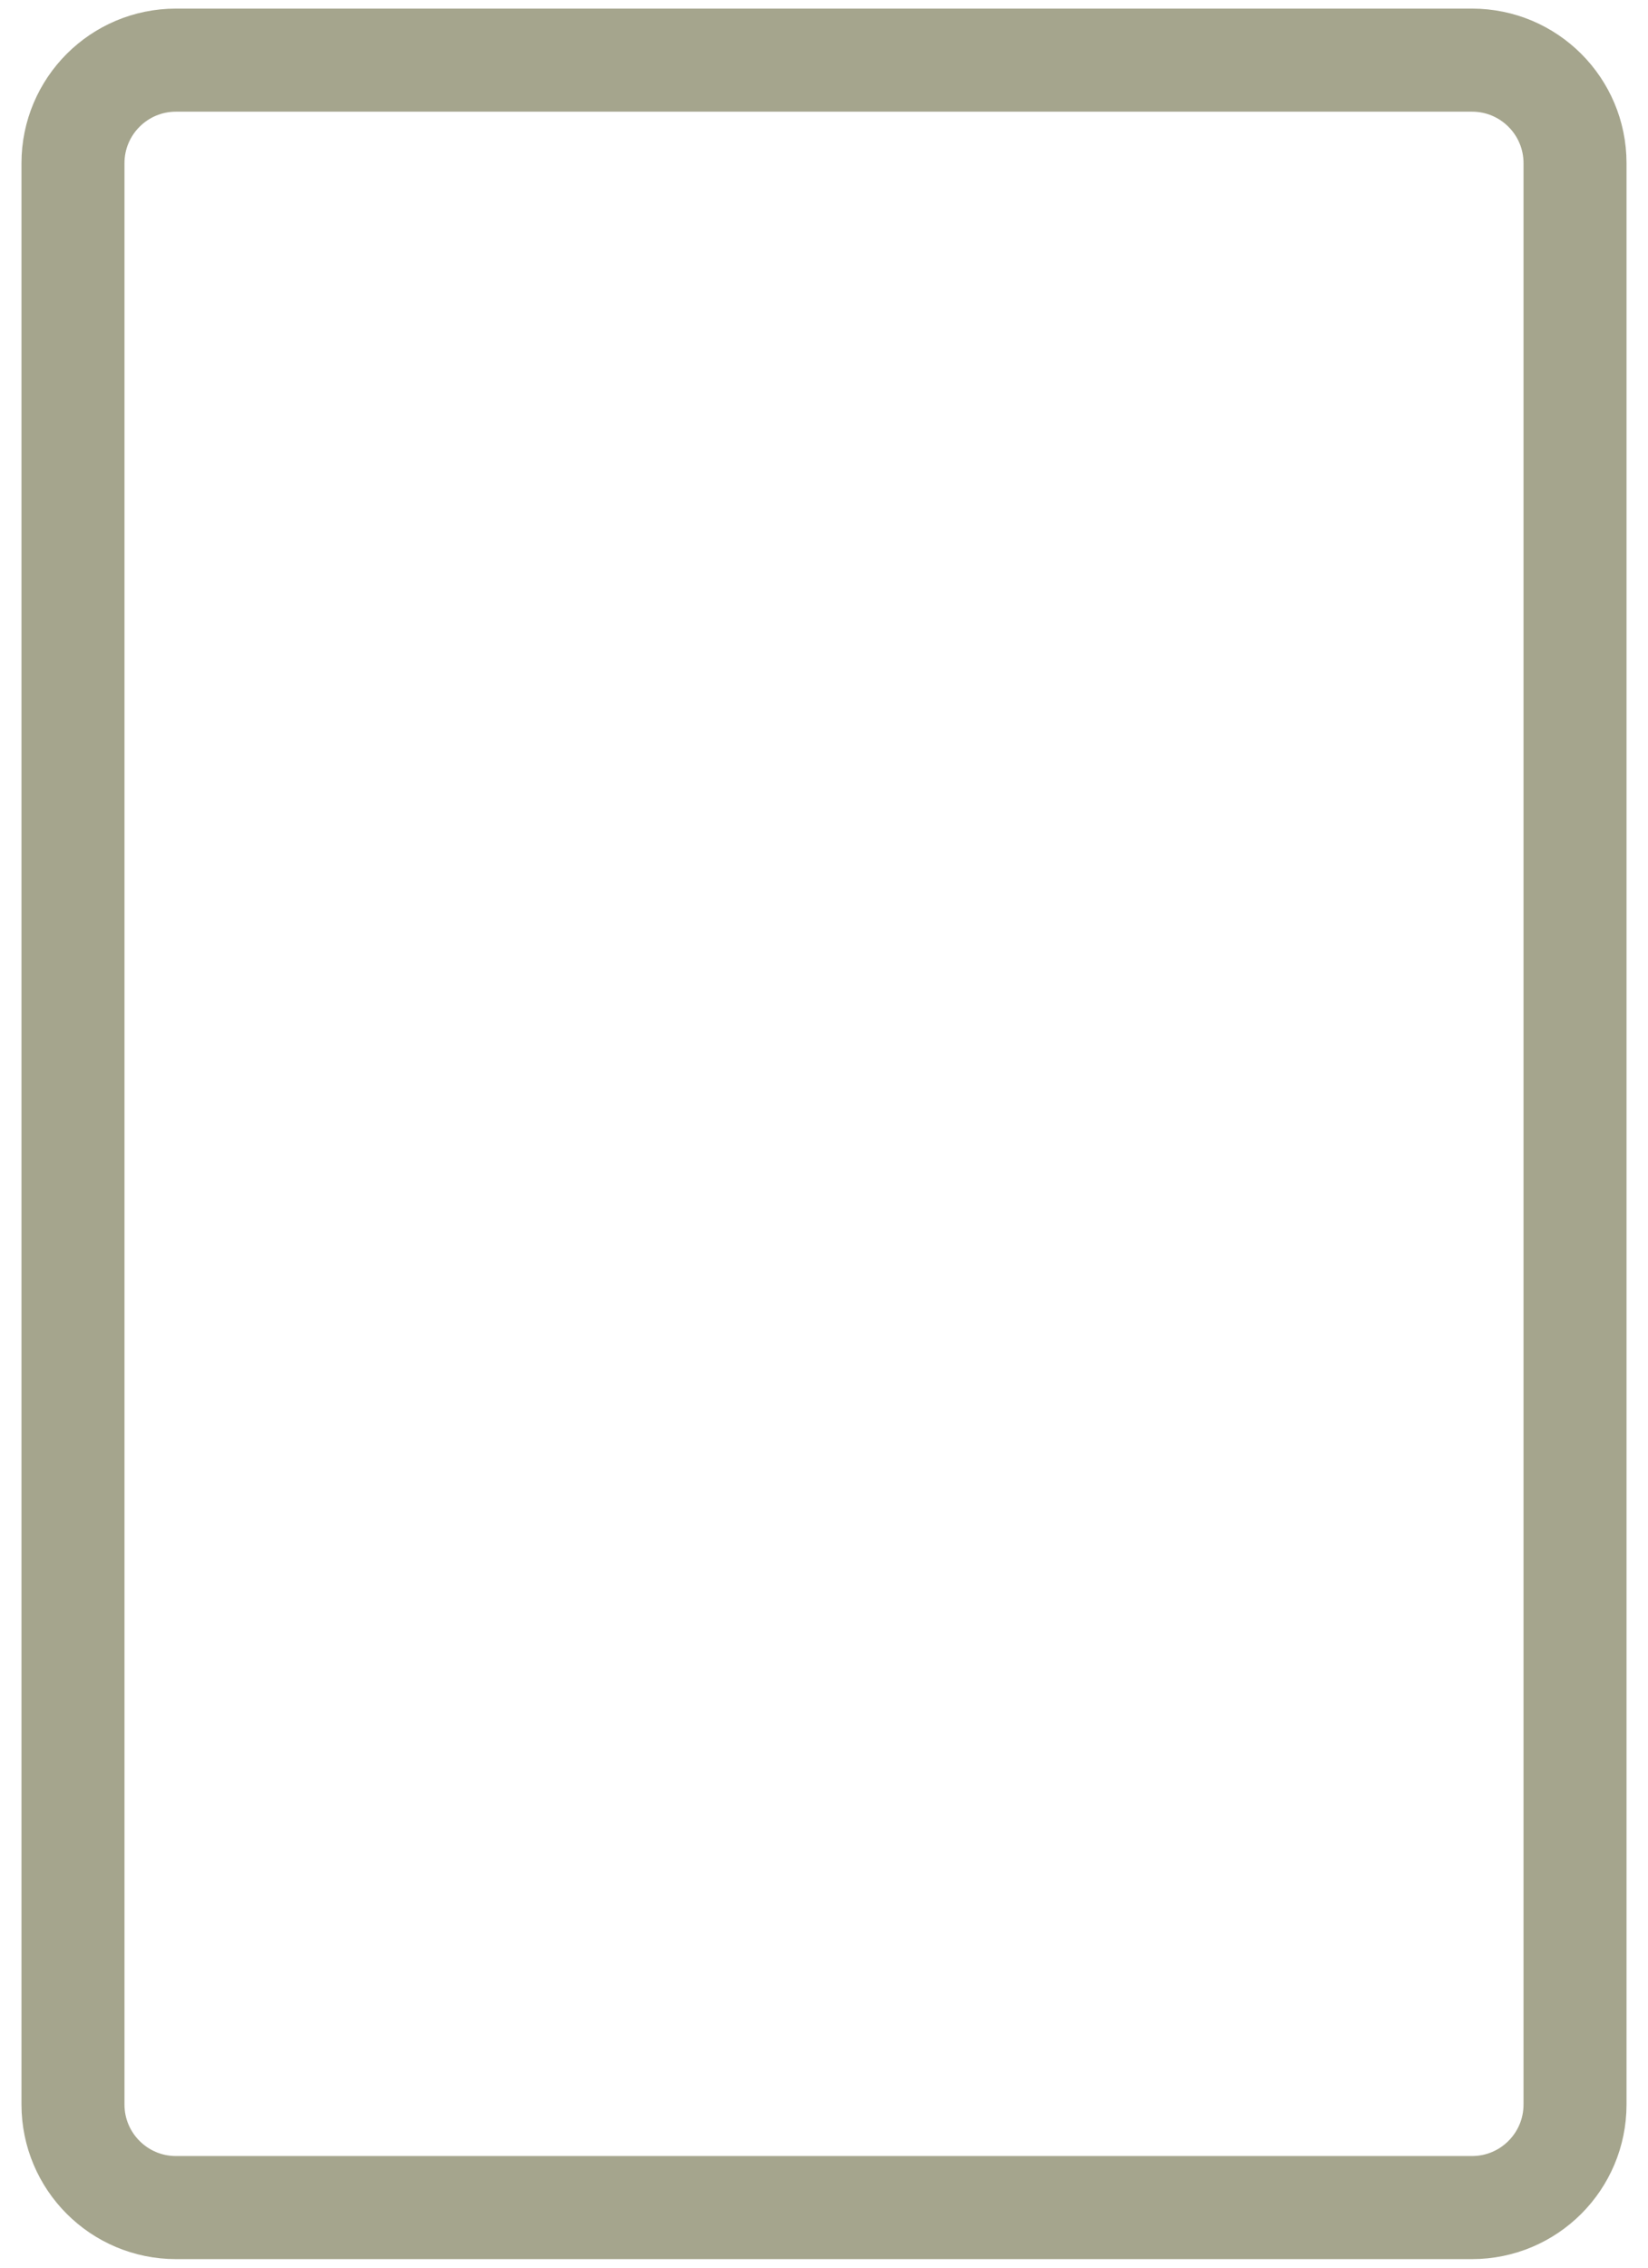 <svg width="32" height="44" viewBox="0 0 32 44" fill="none" xmlns="http://www.w3.org/2000/svg">
<path fill-rule="evenodd" clip-rule="evenodd" d="M1.417 3.167C1.417 2.062 2.312 1.167 3.417 1.167H28.583C29.688 1.167 30.583 2.062 30.583 3.167V40.834C30.583 41.938 29.688 42.834 28.583 42.834H3.417C2.312 42.834 1.417 41.938 1.417 40.834V3.167Z" stroke="#A5A58D" stroke-width="2" stroke-linecap="round" stroke-linejoin="round"/>
</svg>
